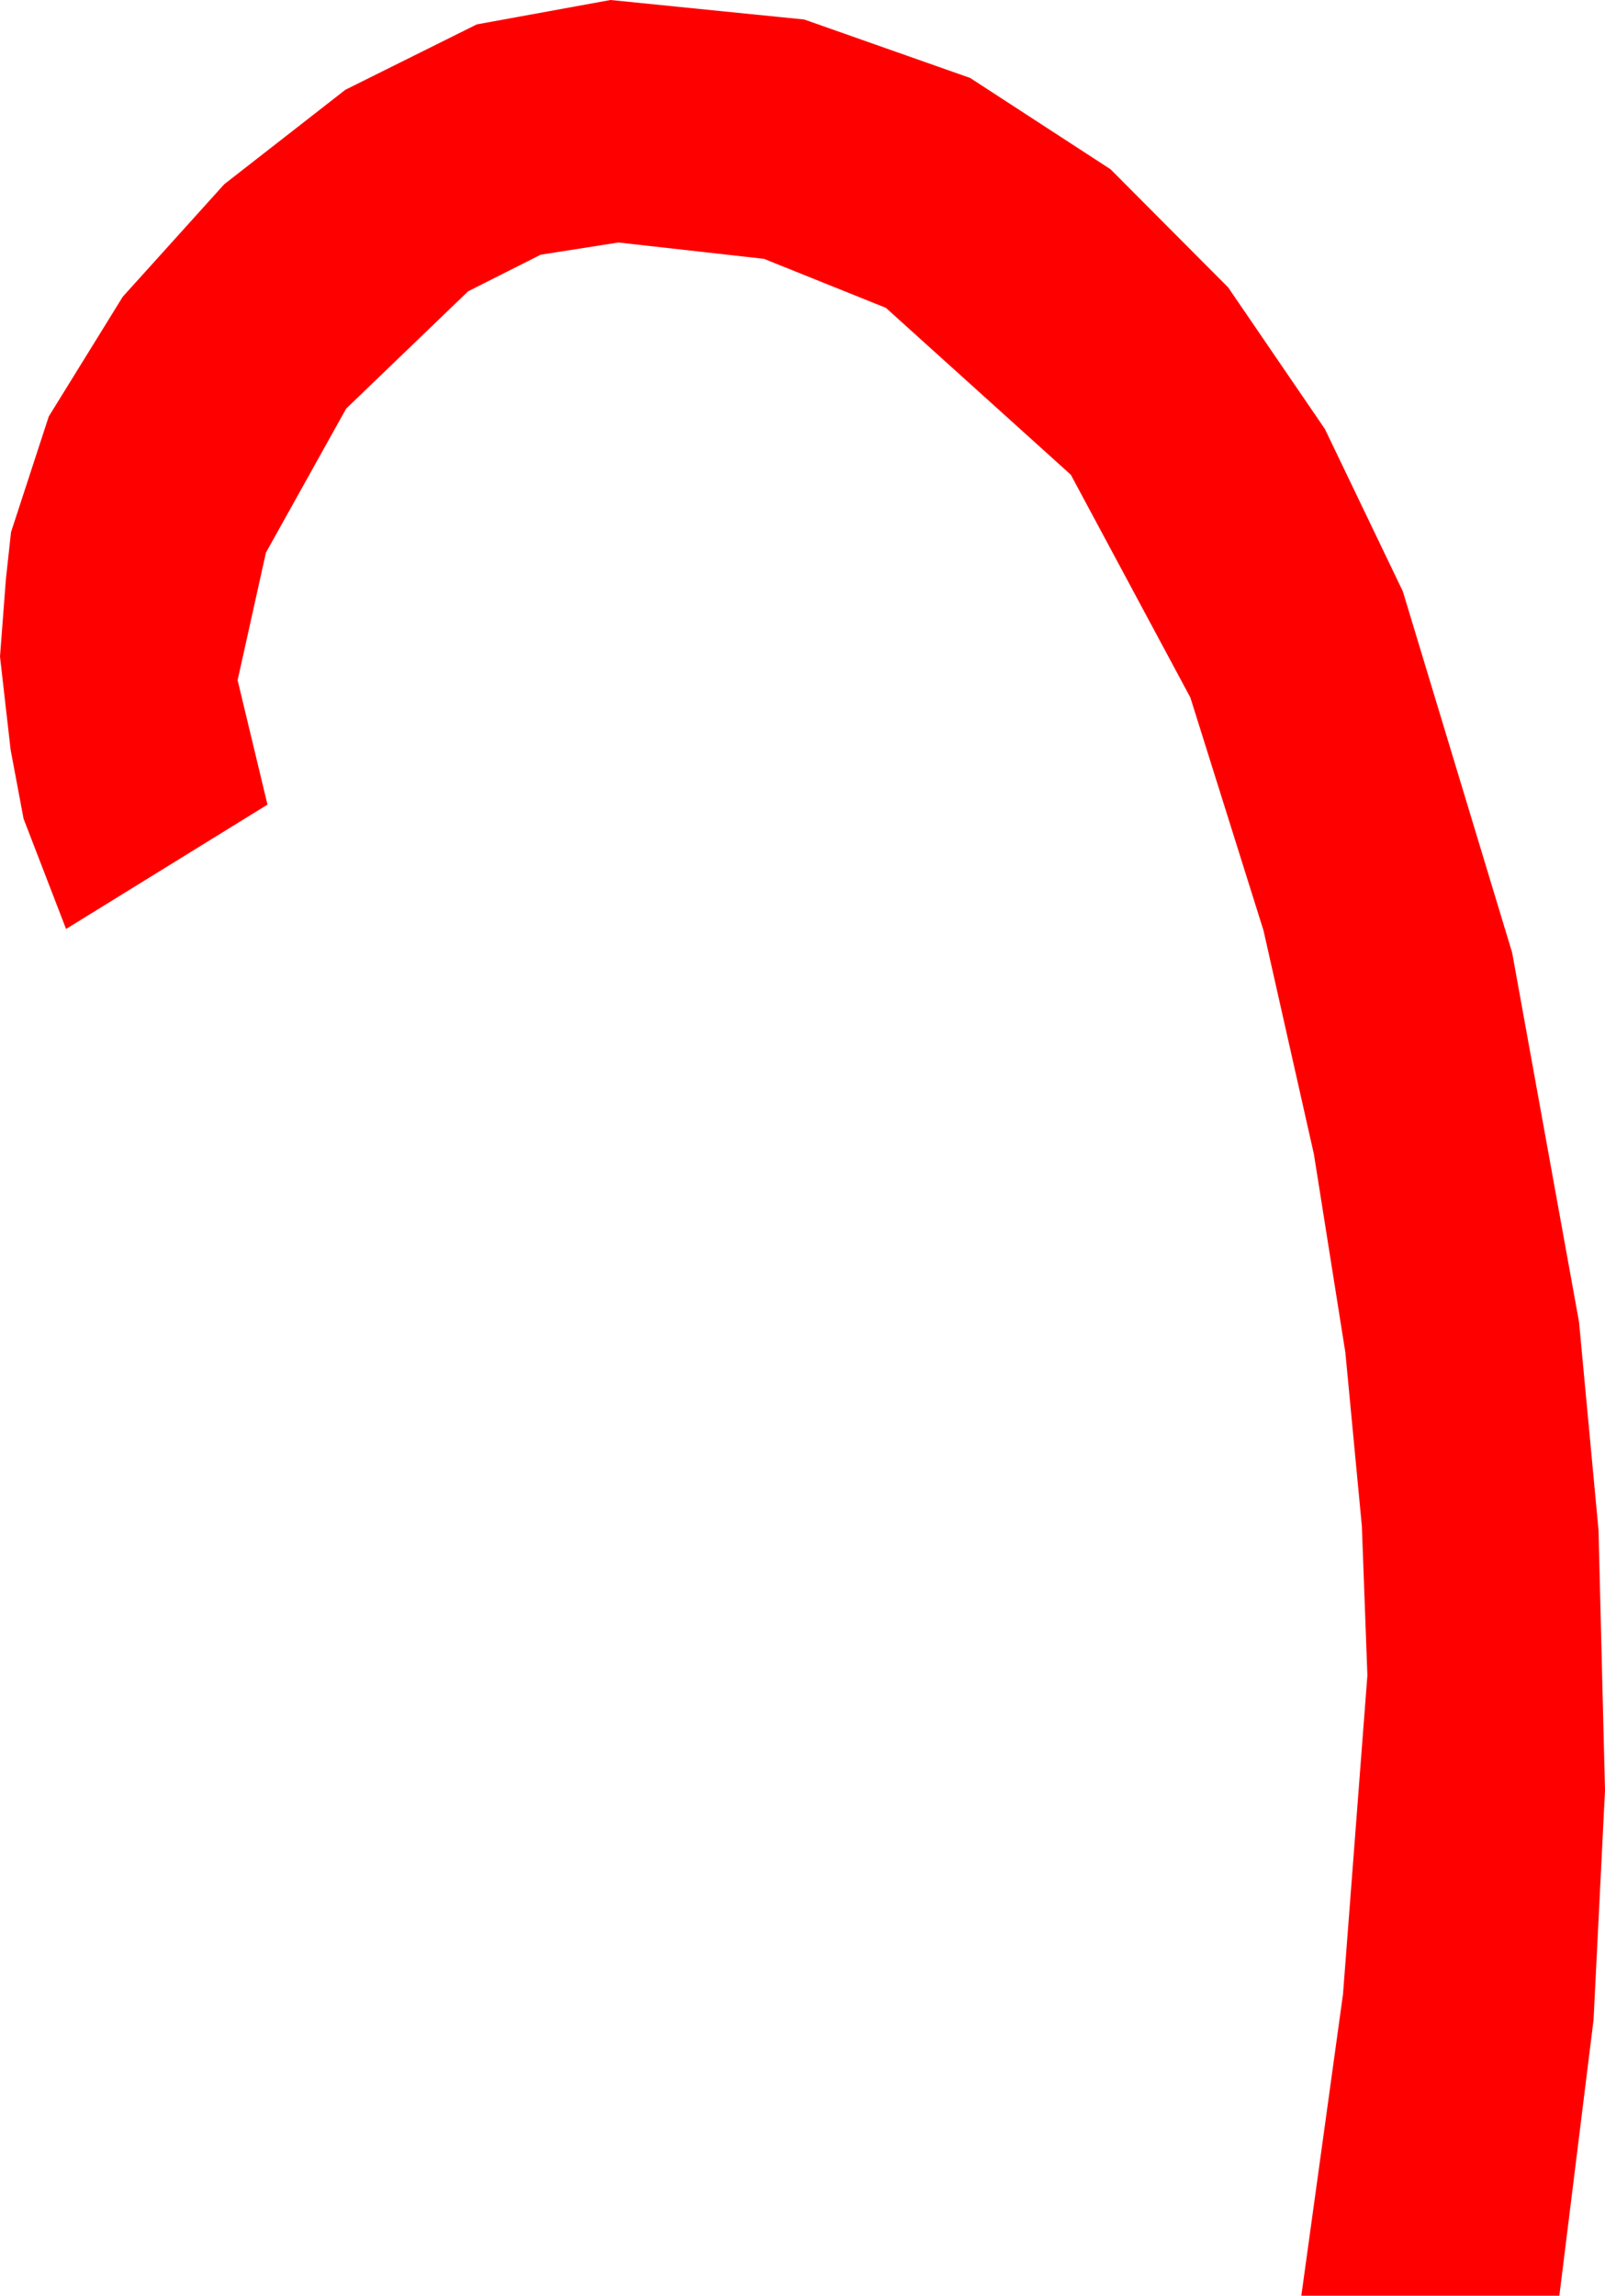 <?xml version="1.0" encoding="utf-8"?>
<!DOCTYPE svg PUBLIC "-//W3C//DTD SVG 1.1//EN" "http://www.w3.org/Graphics/SVG/1.1/DTD/svg11.dtd">
<svg width="29.883" height="42.715" xmlns="http://www.w3.org/2000/svg" xmlns:xlink="http://www.w3.org/1999/xlink" xmlns:xml="http://www.w3.org/XML/1998/namespace" version="1.1">
  <g>
    <g>
      <path style="fill:#FF0000;fill-opacity:1" d="M11.367,0L14.974,0.363 18.062,1.45 20.676,3.149 22.866,5.347 24.668,7.983 26.118,11.001 28.154,17.725 29.399,24.595 29.762,28.466 29.883,33.311 29.67,37.581 29.033,42.715 24.229,42.715 25.005,37.104 25.459,31.172 25.356,28.396 25.049,25.166 24.463,21.475 23.525,17.314 22.163,12.979 19.937,8.833 16.494,5.728 14.224,4.816 11.514,4.512 10.067,4.739 8.716,5.42 6.445,7.603 4.951,10.283 4.424,12.656 4.98,14.971 1.23,17.285 0.439,15.234 0.198,13.953 0,12.217 0.11,10.774 0.205,9.902 0.908,7.749 2.285,5.522 4.175,3.428 6.431,1.67 8.877,0.454 11.367,0z" />
    </g>
  </g>
</svg>